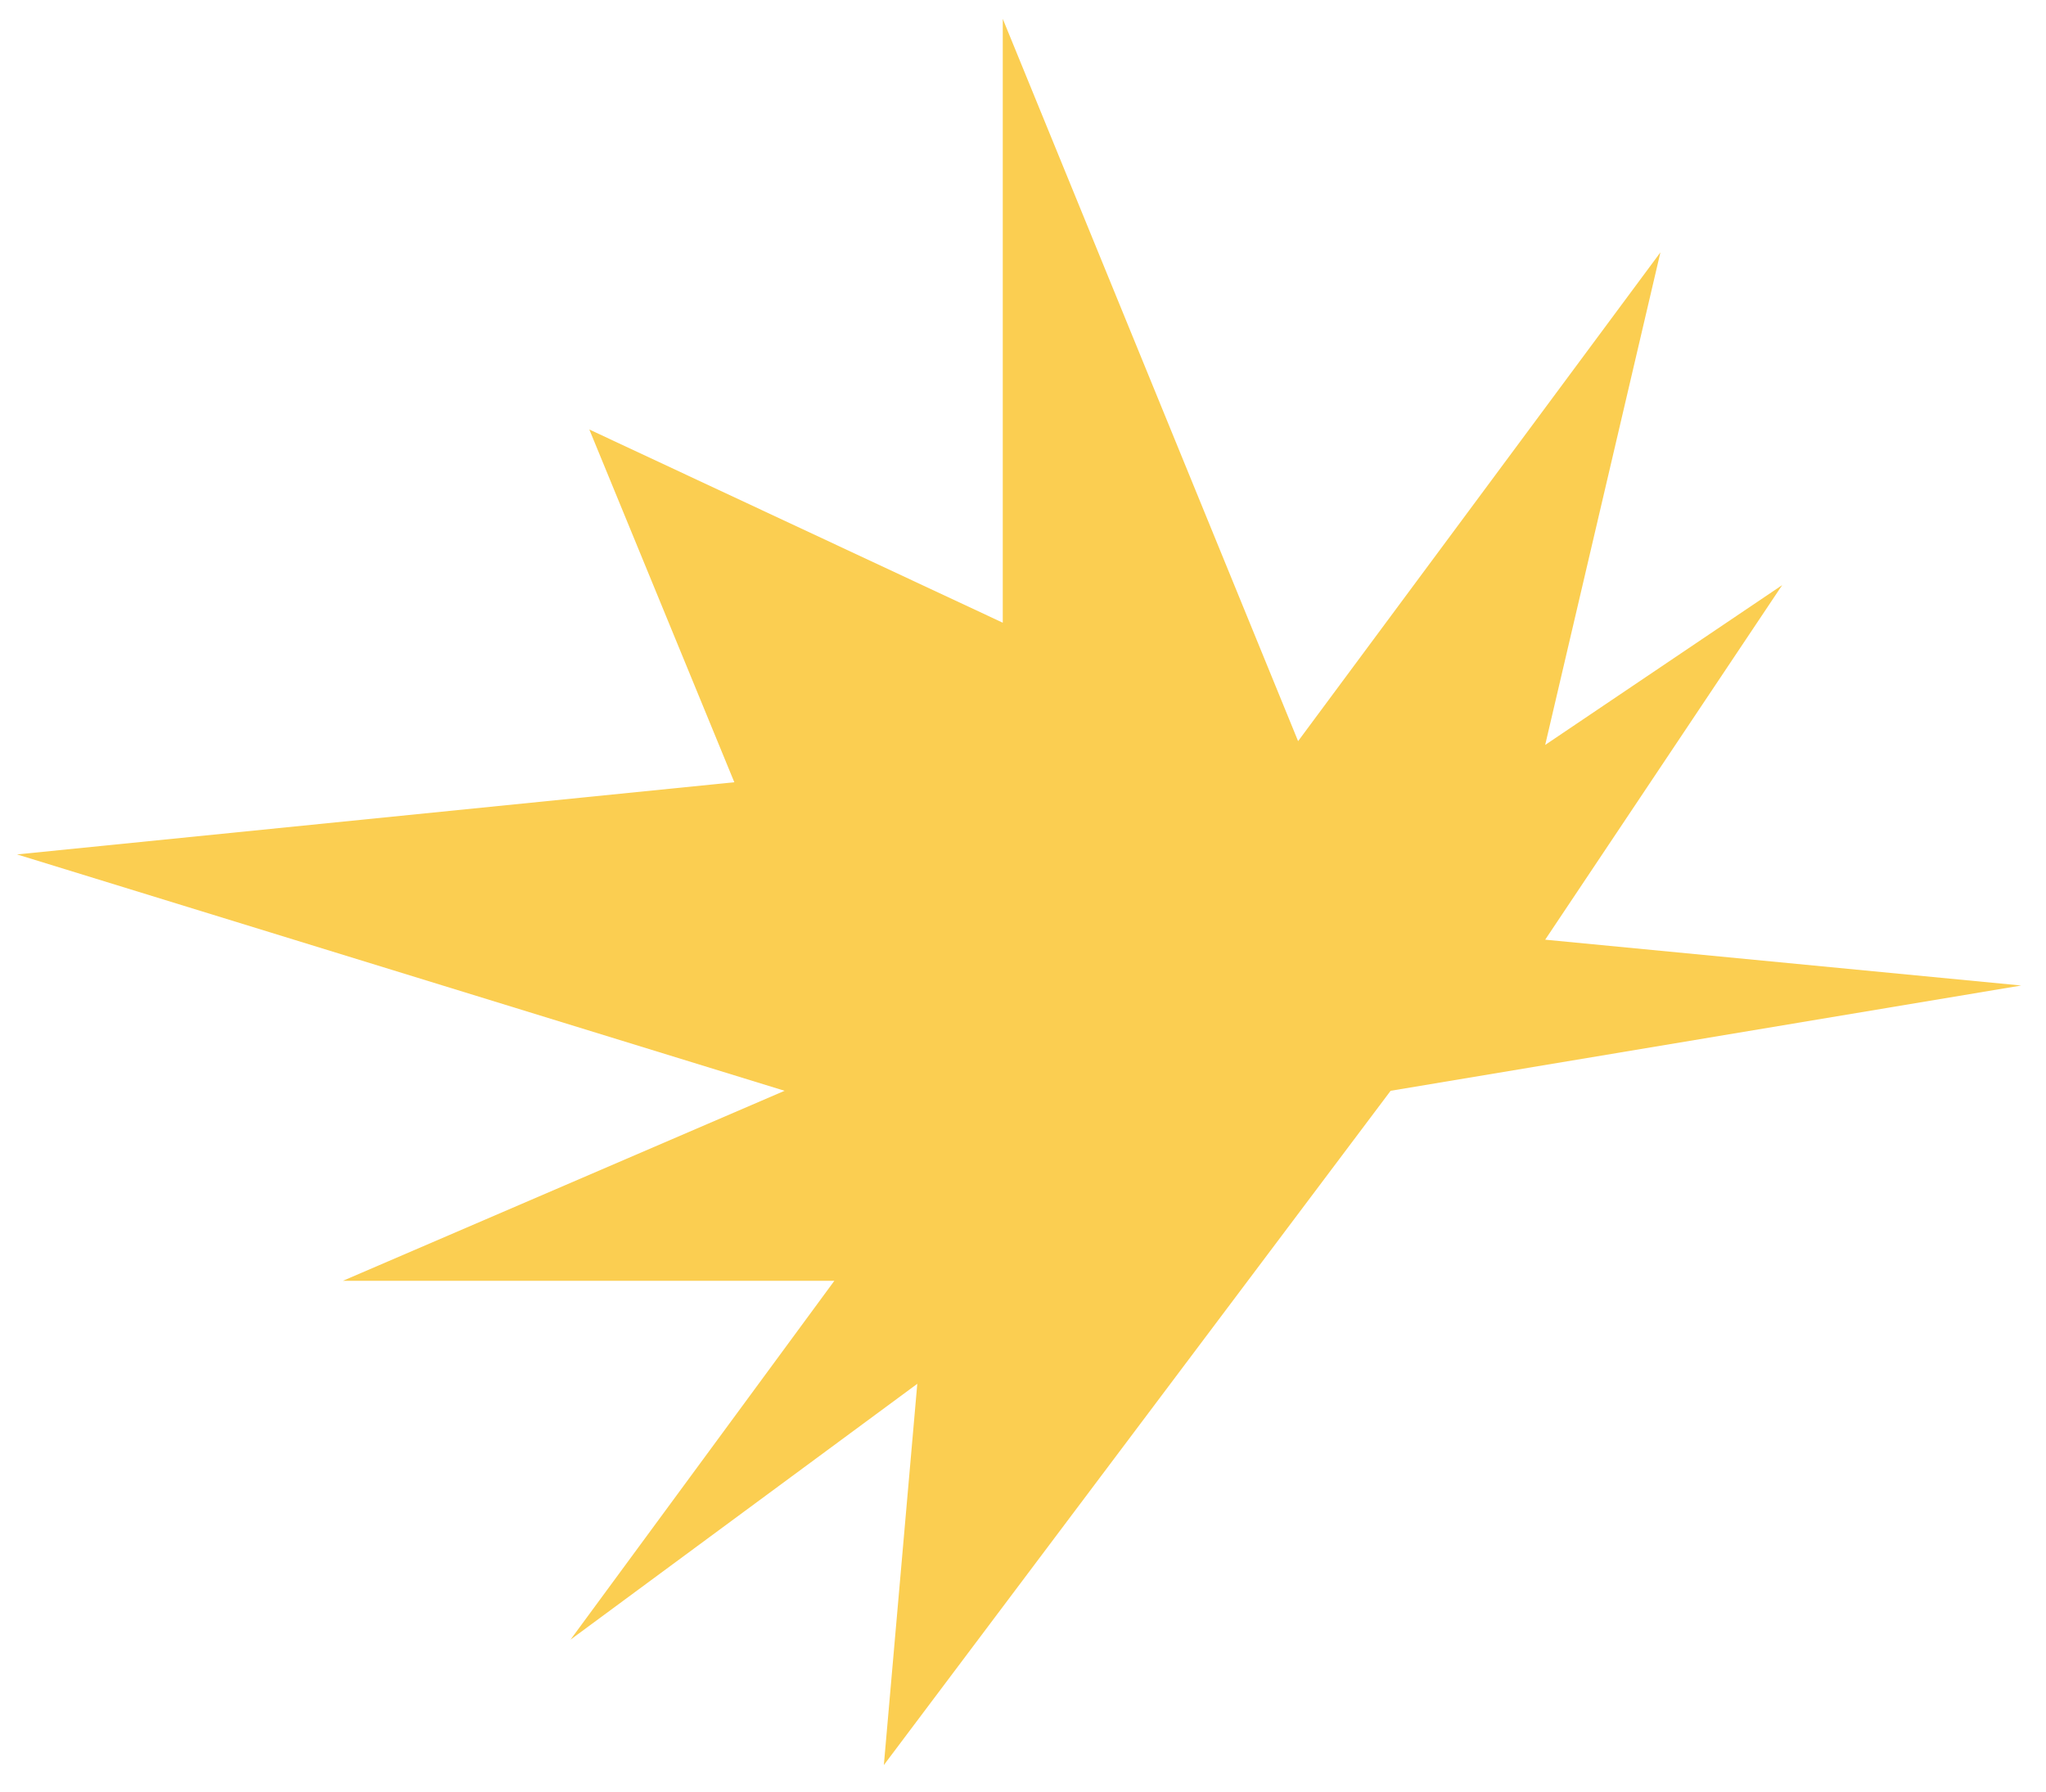 <svg width="250" height="219" viewBox="0 0 250 219" fill="none" xmlns="http://www.w3.org/2000/svg">
<path d="M112.084 169.114L107.997 215.708L169.92 133.305L246.971 120.44L188.806 114.839L217.766 71.506L188.806 91.038L202.886 30.841L158.615 90.575L122.528 2.304L122.528 76.101L72.009 52.489L89.727 95.599L2.083 104.418L95.87 133.305L41.894 156.529L101.948 156.529L69.712 200.38L112.084 169.114Z" fill="#FBCE51"/>
</svg>
